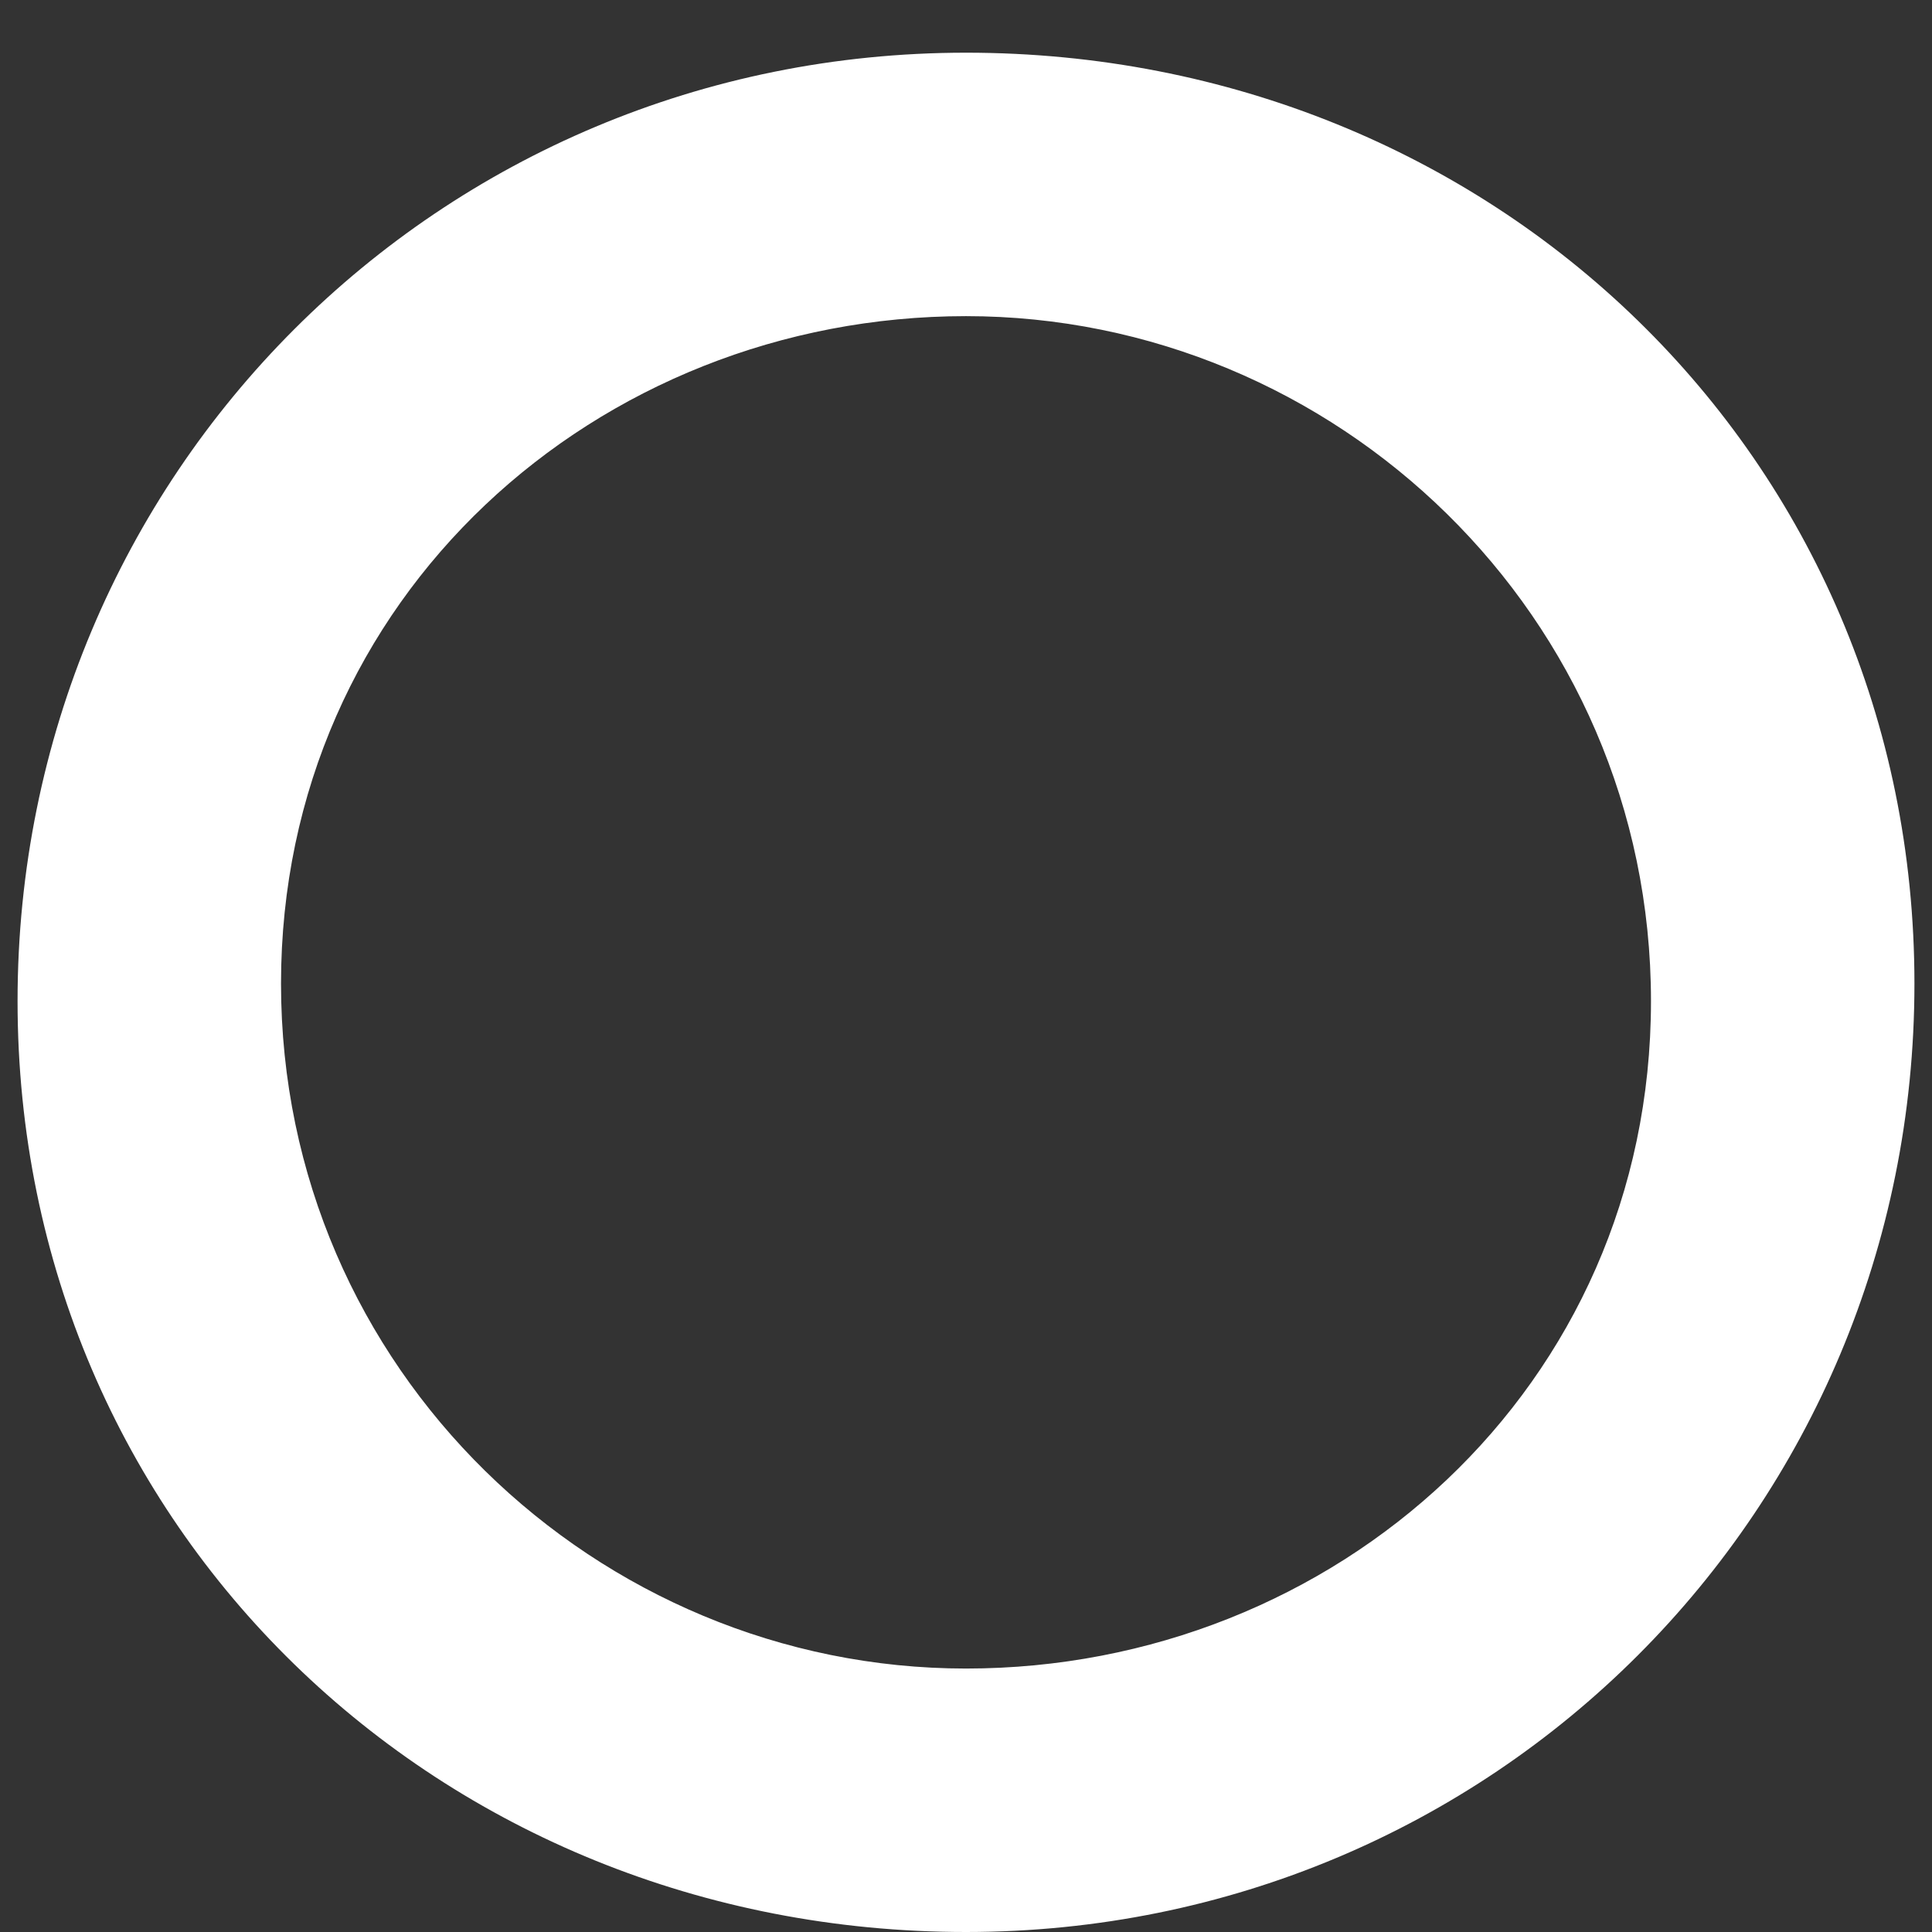 ﻿<?xml version="1.0" encoding="utf-8"?>
<svg version="1.1" xmlns:xlink="http://www.w3.org/1999/xlink" width="22px" height="22px" xmlns="http://www.w3.org/2000/svg">
  <rect width="100%" height="100%" fill="#333333" stroke="none"/>
  <g transform="matrix(1 0 0 1 -361 -3057 )">
    <path d="M 21.8 11.2  C 21.8 5.2  17 0.6  11 0.6  C 5 0.6  0.2 5.4  0.2 11.4  C 0.2 17.4  5 22  11 22  C 17 22  21.8 17.2  21.8 11.2  Z M 18.8 11.4  C 18.8 15.8  15.2 19  11 19  C 6.8 19  3.2 15.6  3.2 11.2  C 3.2 6.8  6.8 3.6  11 3.6  C 15.2 3.6  18.8 7  18.8 11.4  Z " fill-rule="nonzero" fill="#ffffff" stroke="none" transform="matrix(1 0 0 1 361 3057 )" />
  </g>
</svg>